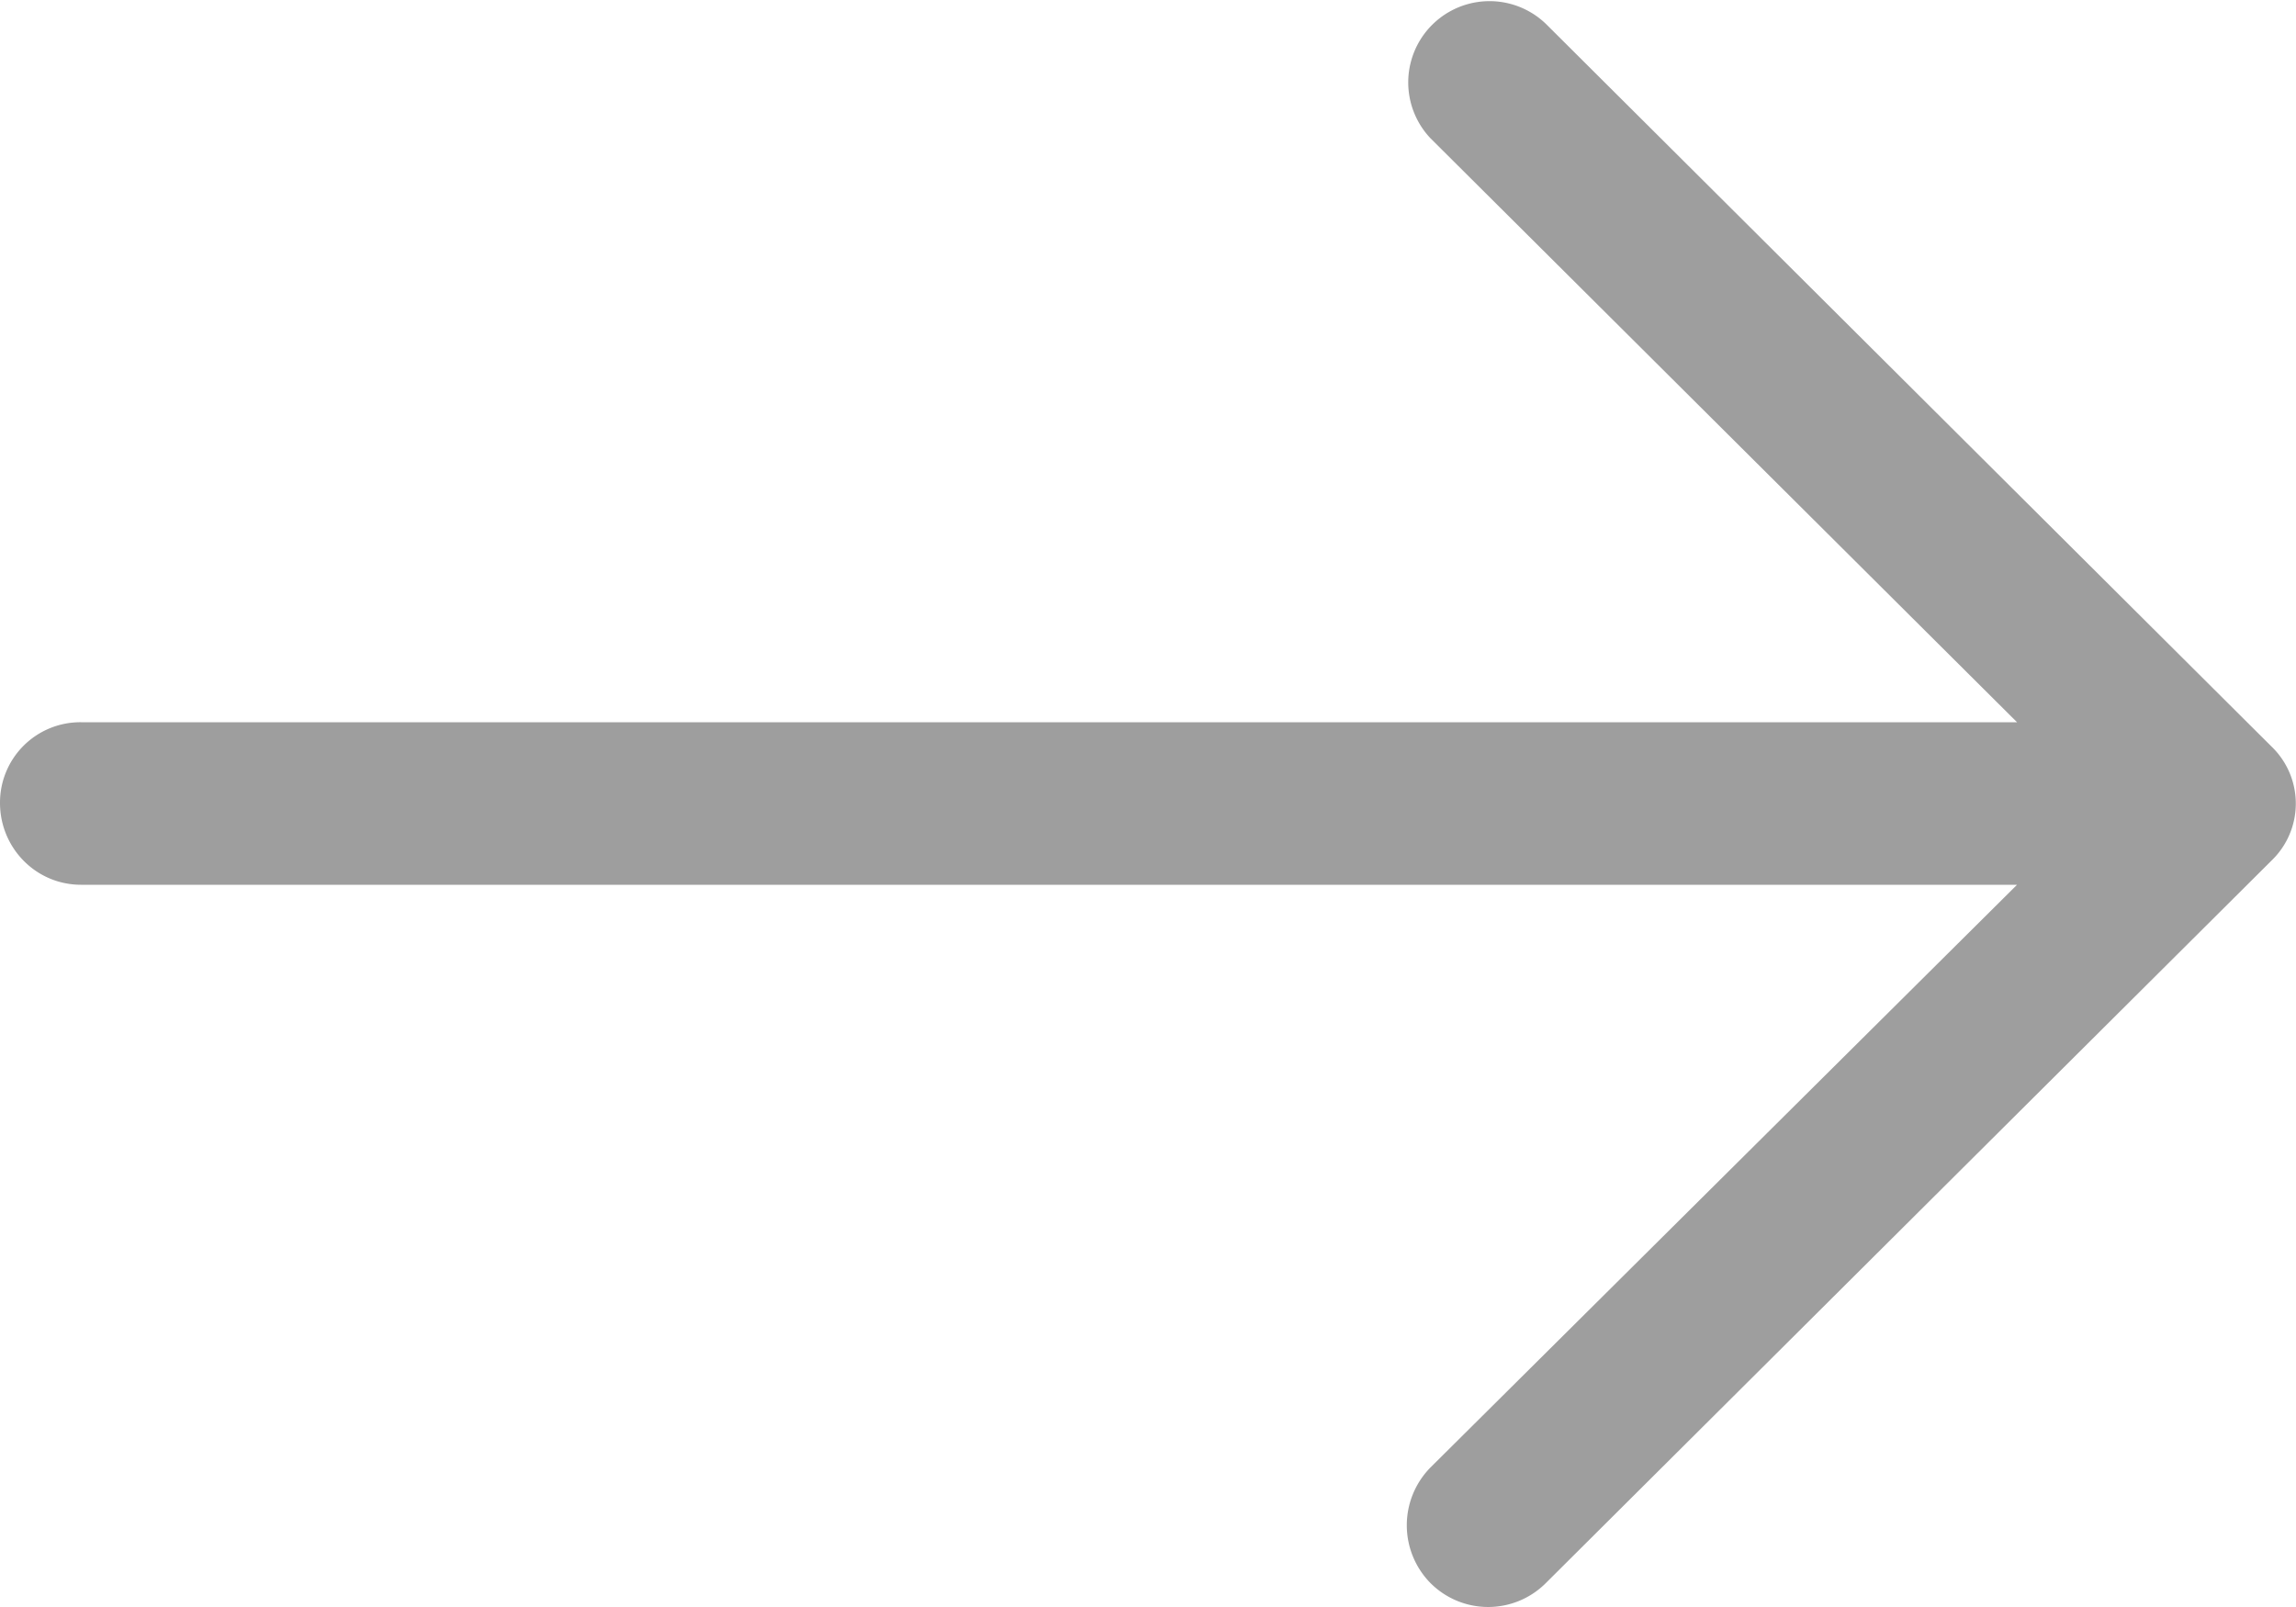 <svg width="20" height="14" fill="none" xmlns="http://www.w3.org/2000/svg"><path d="M13.468.21a.708.708 0 00-1.008.994l5.11 5.088H.707A.7.7 0 000 6.995c0 .391.312.713.706.713H17.57l-5.111 5.078a.718.718 0 000 1.004.71.71 0 001.008 0l6.32-6.293a.689.689 0 000-.993L13.468.21z" fill="#9E9E9E"/></svg>